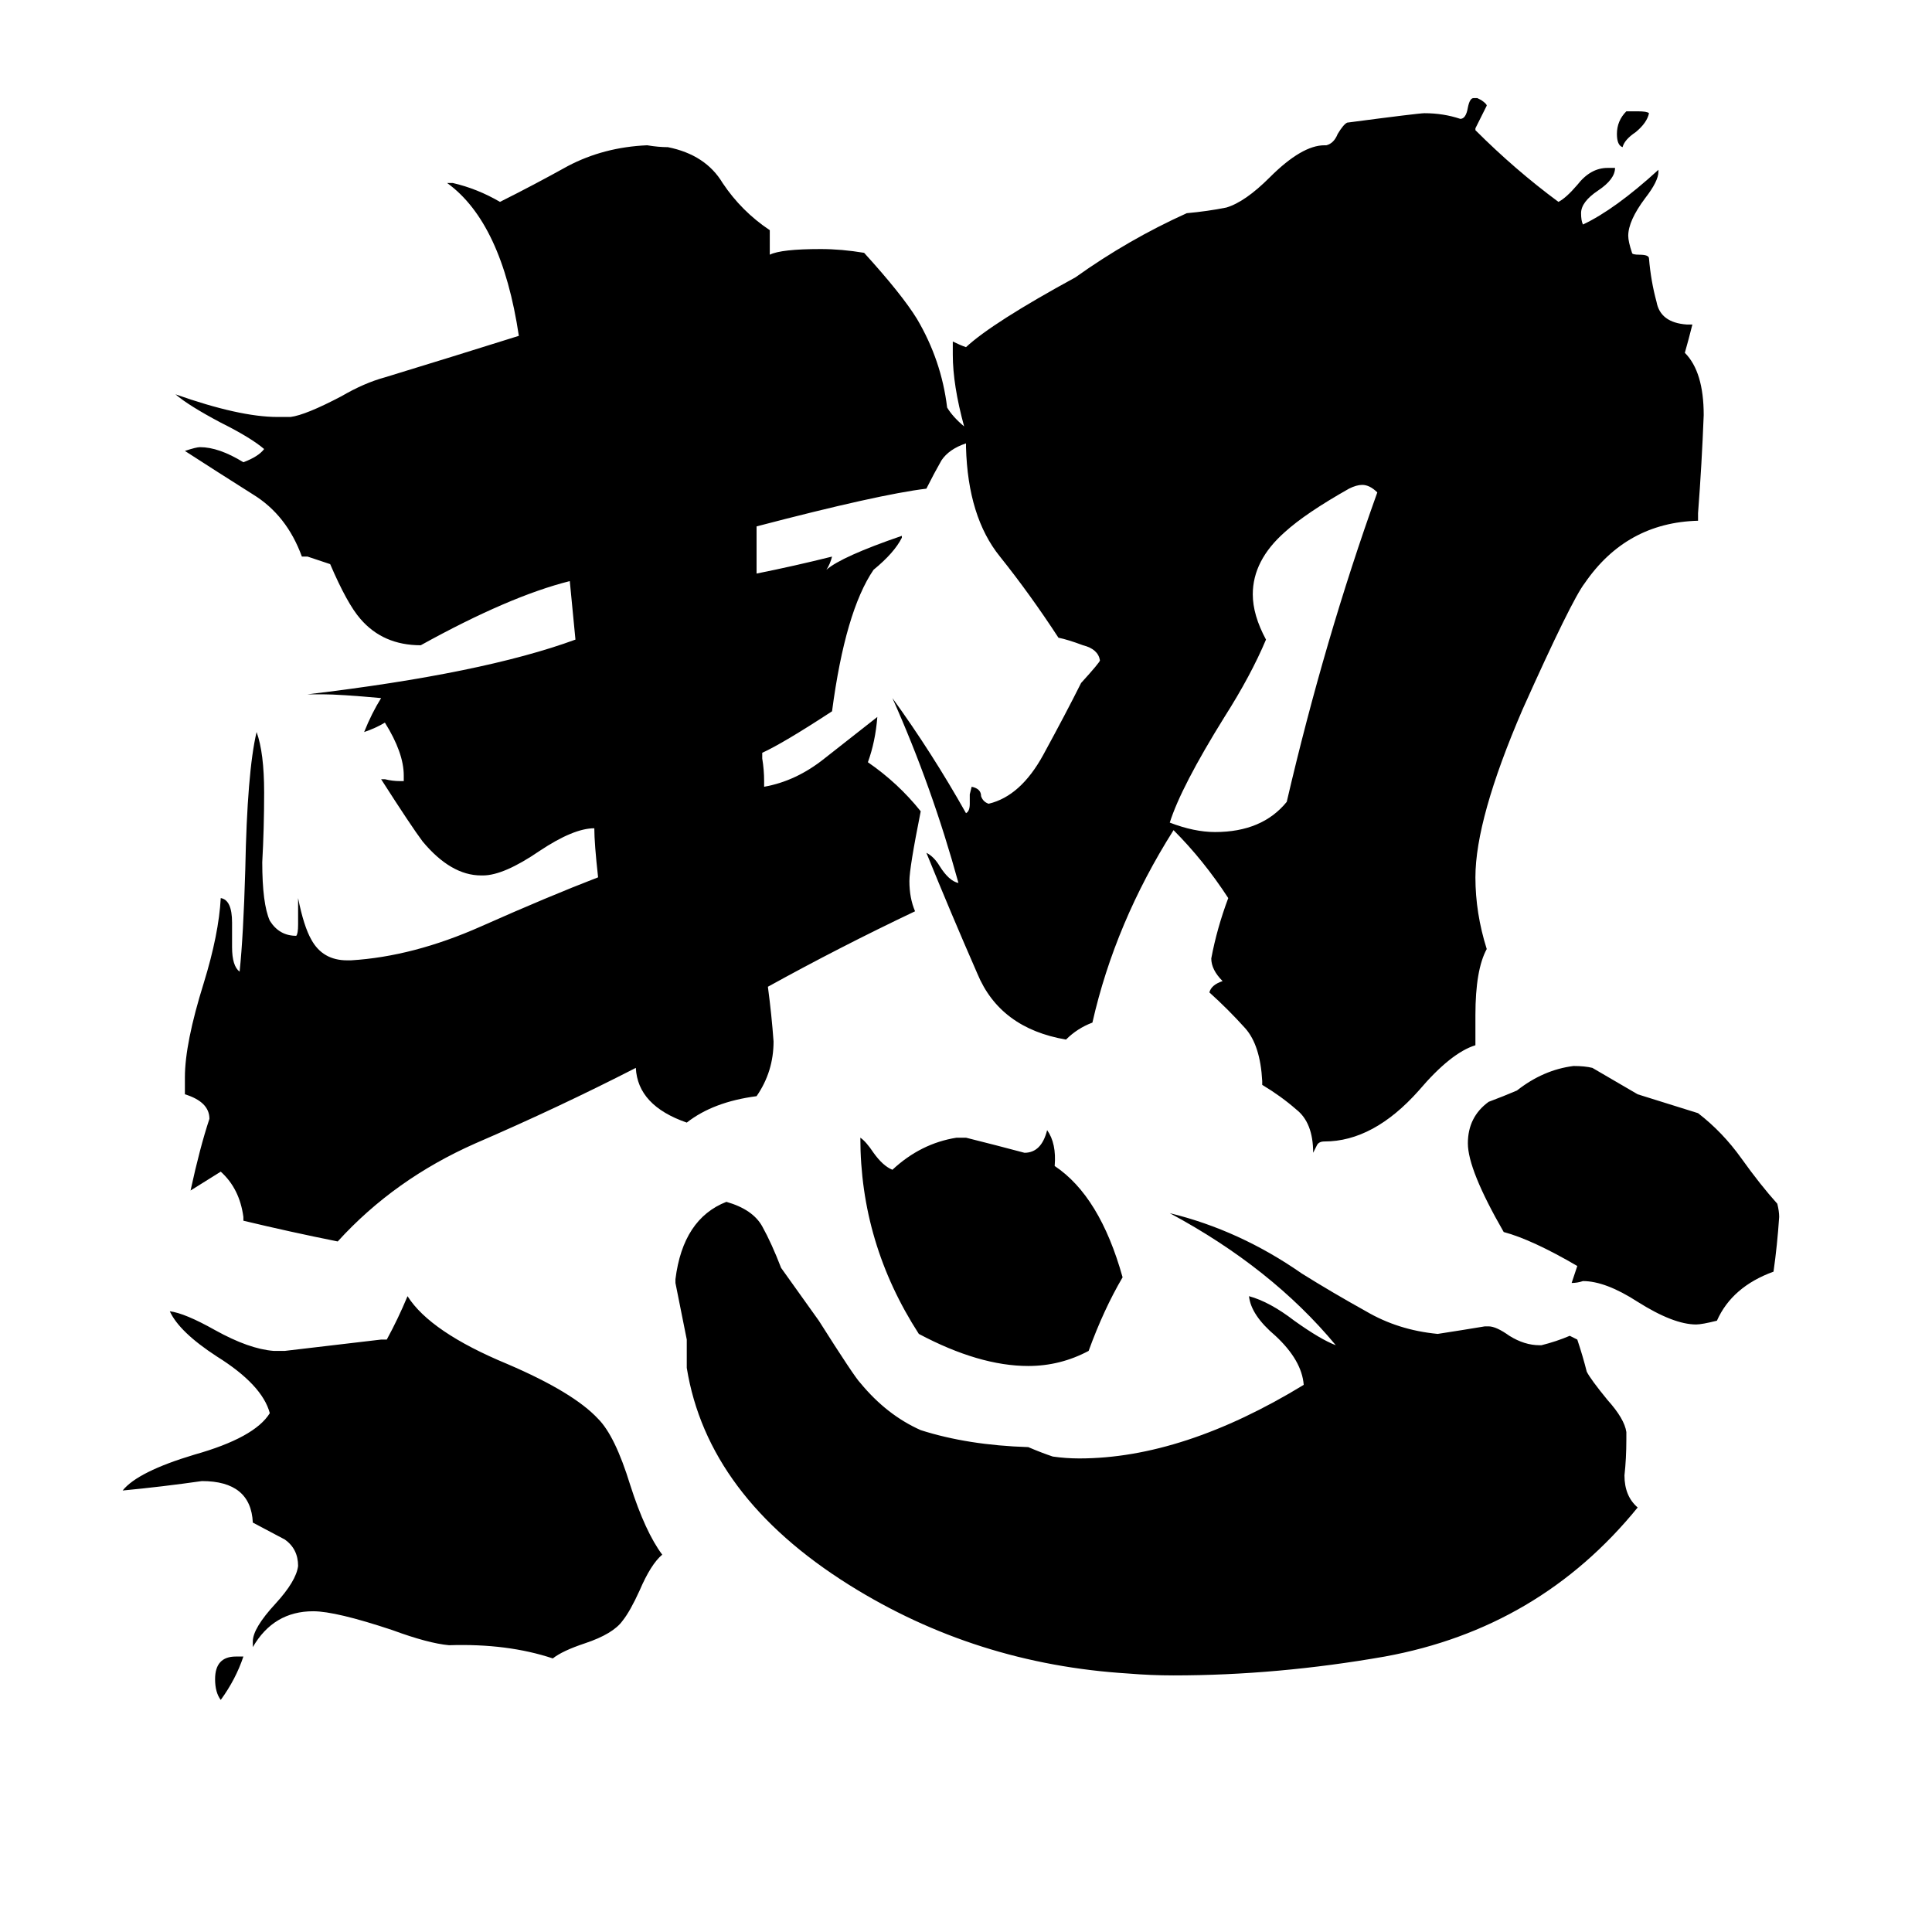 <svg xmlns="http://www.w3.org/2000/svg" viewBox="0 -800 1024 1024">
	<path fill="#000000" d="M862 -741H868Q873 -741 874 -740Q873 -735 867 -730Q861 -726 860 -722Q857 -723 857 -729Q857 -736 862 -741ZM125 78H129Q125 90 117 101Q114 97 114 90Q114 78 125 78ZM682 -375Q702 -461 730 -539Q726 -543 722 -543Q719 -543 715 -541Q692 -528 681 -518Q664 -503 664 -485Q664 -474 671 -461Q663 -442 649 -420Q626 -383 620 -364Q633 -359 644 -359Q669 -359 682 -375ZM507 -197H512Q528 -193 543 -189Q552 -189 555 -201Q560 -194 559 -182Q583 -166 595 -123Q585 -106 577 -84Q562 -76 545 -76Q519 -76 487 -93Q456 -141 456 -197Q459 -195 463 -189Q468 -182 473 -180Q488 -194 507 -197ZM833 -120L836 -129Q812 -143 797 -147Q778 -180 778 -194Q778 -208 789 -216Q797 -219 804 -222Q818 -233 834 -235Q840 -235 844 -234Q856 -227 868 -220Q884 -215 900 -210Q913 -200 923 -186Q933 -172 942 -162Q943 -158 943 -155Q942 -140 940 -126Q918 -118 910 -100Q902 -98 899 -98Q887 -98 868 -110Q851 -121 839 -121Q836 -120 833 -120ZM134 73V70Q134 63 146 50Q157 38 158 30Q158 21 151 16Q149 15 134 7Q133 -15 107 -15Q86 -12 65 -10Q73 -20 103 -29Q135 -38 143 -51Q139 -66 115 -81Q95 -94 90 -105Q98 -104 114 -95Q132 -85 145 -84H151Q177 -87 202 -90H205Q211 -101 216 -113Q228 -94 269 -77Q304 -62 317 -48Q326 -39 334 -13Q342 12 351 24Q345 29 339 43Q334 54 330 59Q325 66 310 71Q298 75 293 79Q269 71 238 72Q227 71 208 64Q178 54 166 54Q145 54 134 73ZM862 -41V-37Q862 -27 861 -18Q861 -7 868 -1Q816 63 734 78Q677 88 622 88Q610 88 598 87Q517 82 450 40Q375 -7 364 -75V-90Q361 -105 358 -120V-122Q362 -154 385 -163Q399 -159 404 -150Q409 -141 414 -128Q424 -114 434 -100Q453 -70 456 -67Q470 -50 488 -42Q513 -34 545 -33Q552 -30 558 -28Q565 -27 572 -27Q627 -27 691 -66Q690 -79 676 -92Q663 -103 662 -113Q673 -110 686 -100Q700 -90 708 -87Q674 -128 620 -157Q657 -148 690 -125Q706 -115 724 -105Q741 -95 762 -93Q775 -95 787 -97H789Q793 -97 800 -92Q808 -87 816 -87H817Q825 -89 832 -92Q834 -91 836 -90Q839 -81 841 -73Q843 -69 852 -58Q861 -48 862 -41ZM782 -262V-246Q769 -242 752 -222Q728 -195 702 -195Q699 -195 698 -193Q697 -191 696 -189Q696 -205 687 -212Q679 -219 669 -225V-227Q668 -246 660 -255Q651 -265 641 -274Q642 -278 648 -280Q642 -286 642 -292Q645 -308 651 -324Q638 -344 622 -360Q591 -311 579 -258Q571 -255 565 -249Q530 -255 518 -284Q504 -316 491 -348Q495 -346 498 -341Q503 -333 508 -332Q494 -383 473 -430Q494 -401 512 -369Q514 -370 514 -374V-379L515 -383Q520 -382 520 -378Q521 -375 524 -374Q541 -378 553 -400Q565 -422 573 -438Q583 -449 583 -450Q582 -456 574 -458Q566 -461 561 -462Q546 -485 530 -505Q513 -526 512 -563V-565Q503 -562 499 -556Q495 -549 491 -541Q466 -538 401 -521V-496Q421 -500 441 -505Q440 -501 438 -498Q446 -505 478 -516V-515Q474 -507 463 -498Q448 -476 441 -423Q415 -406 404 -401V-398Q405 -392 405 -386V-383Q422 -386 437 -398Q451 -409 465 -420Q464 -407 460 -396Q476 -385 488 -370Q482 -340 482 -333Q482 -324 485 -317Q445 -298 407 -277Q409 -262 410 -248Q410 -232 401 -219Q378 -216 364 -205Q338 -214 337 -234Q296 -213 252 -194Q209 -175 179 -142Q154 -147 129 -153V-155Q127 -170 117 -179Q109 -174 101 -169Q106 -192 111 -207Q111 -216 98 -220V-229Q98 -247 108 -279Q116 -305 117 -324Q123 -323 123 -311V-298Q123 -288 127 -285Q129 -304 130 -339Q131 -391 136 -412Q140 -401 140 -380Q140 -361 139 -343Q139 -321 143 -312Q148 -304 157 -304Q158 -305 158 -310V-324Q161 -309 165 -302Q171 -291 184 -291H186Q219 -293 255 -309Q291 -325 317 -335Q315 -353 315 -361Q304 -361 286 -349Q267 -336 256 -336H255Q239 -336 224 -354Q218 -362 202 -387H204Q208 -386 212 -386H214V-389Q214 -401 204 -417Q199 -414 193 -412Q197 -422 202 -430Q180 -432 171 -432H163Q256 -443 305 -461L302 -492Q270 -484 223 -458Q203 -458 191 -472Q184 -480 175 -501Q169 -503 163 -505H160Q152 -527 134 -538Q115 -550 98 -561Q104 -563 106 -563Q116 -563 129 -555Q137 -558 140 -562Q133 -568 117 -576Q100 -585 93 -591Q127 -579 147 -579H154Q162 -580 181 -590Q193 -597 204 -600Q240 -611 275 -622Q266 -682 237 -703H240Q253 -700 265 -693Q283 -702 301 -712Q320 -722 343 -723Q349 -722 354 -722Q374 -718 383 -703Q393 -688 408 -678V-665Q414 -668 435 -668Q446 -668 458 -666Q478 -644 486 -631Q499 -609 502 -584Q505 -579 511 -574Q505 -596 505 -612V-619Q509 -617 512 -616Q526 -629 570 -653Q598 -673 629 -687Q640 -688 650 -690Q660 -693 673 -706Q690 -723 702 -723H703Q707 -724 709 -729Q712 -734 714 -735Q752 -740 755 -740Q765 -740 774 -737Q777 -737 778 -743Q779 -748 781 -748H783L785 -747Q788 -745 788 -744Q785 -738 782 -732V-731Q803 -710 826 -693Q830 -695 836 -702Q843 -711 852 -711H856Q856 -705 847 -699Q838 -693 838 -687Q838 -683 839 -681Q856 -689 879 -710V-709Q879 -704 872 -695Q863 -683 863 -675Q863 -672 865 -666Q865 -665 869 -665Q874 -665 874 -663Q875 -651 878 -640Q880 -629 894 -628H897Q895 -620 893 -613Q903 -603 903 -580Q902 -554 900 -528V-524Q862 -523 840 -491Q833 -482 807 -424Q782 -366 782 -335Q782 -316 788 -297Q782 -286 782 -262Z"/>
</svg>